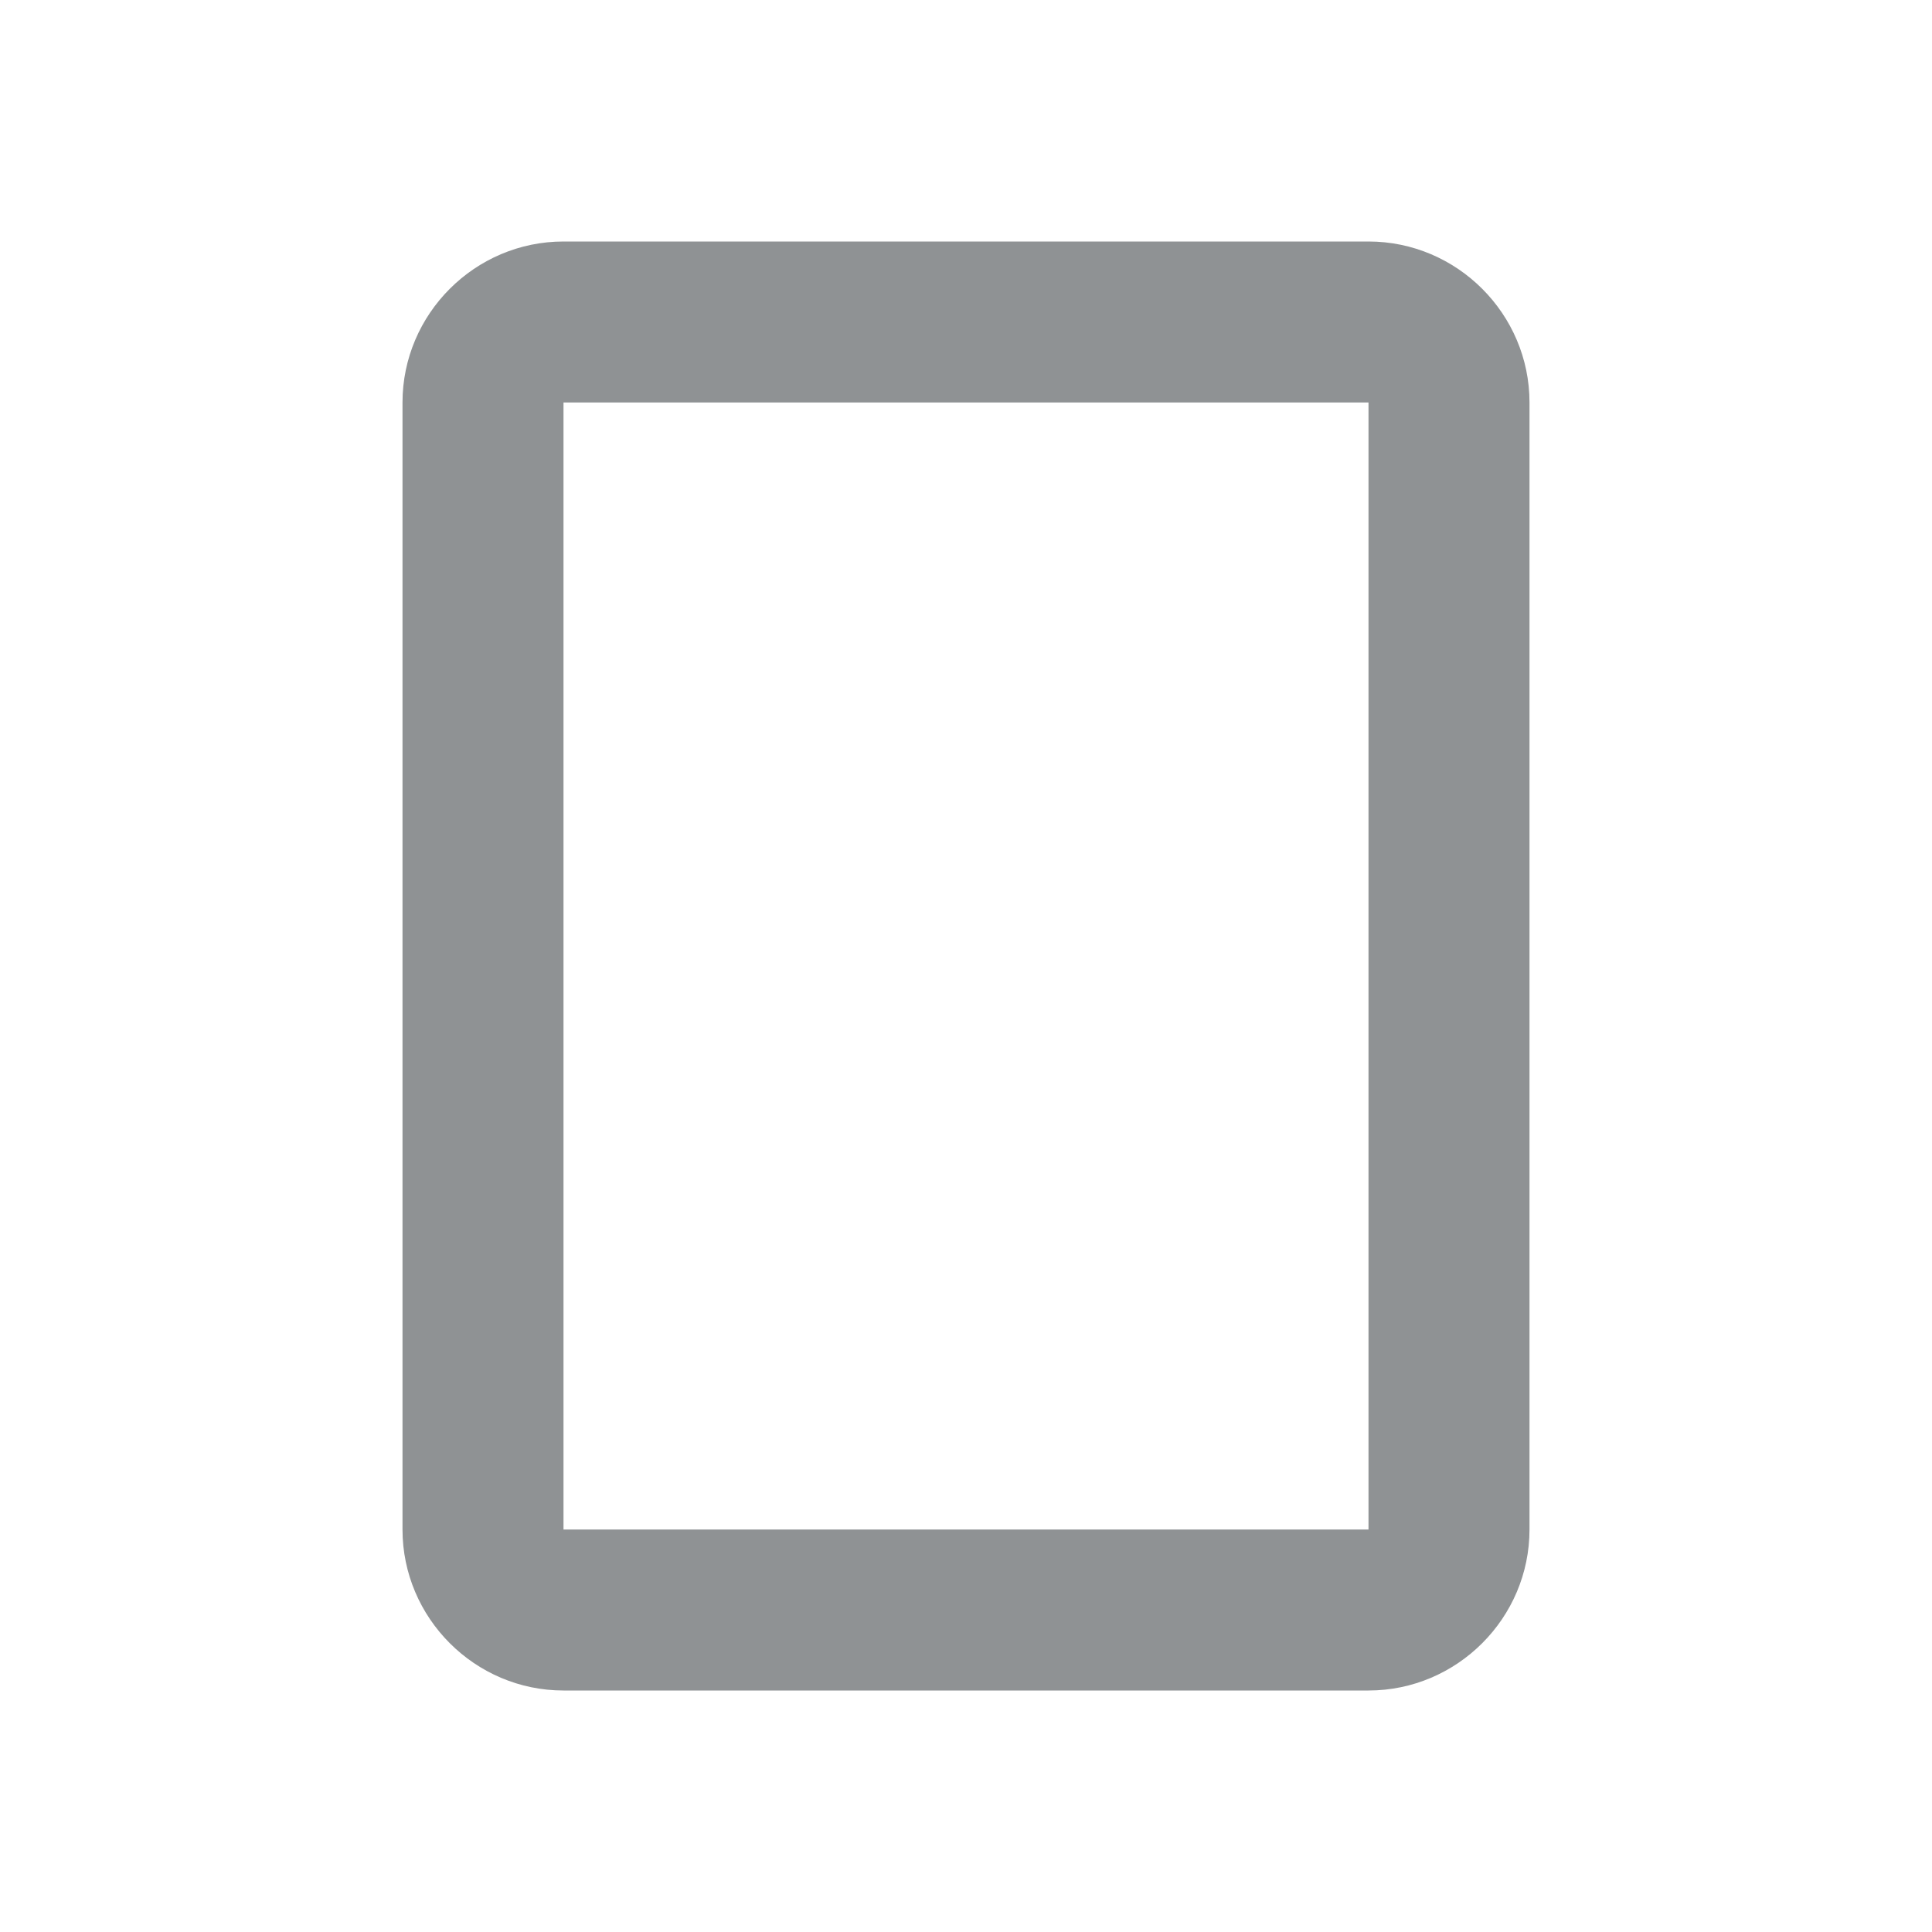 <svg width="24" height="24" viewBox="0 0 24 24" fill="none" xmlns="http://www.w3.org/2000/svg">
<path d="M17 3H7C5.9 3 5 3.9 5 5V19C5 20.1 5.9 21 7 21H17C18.1 21 19 20.1 19 19V5C19 3.9 18.1 3 17 3ZM17 19H7V5H17V19Z" fill="#8F9294"/>
</svg>
